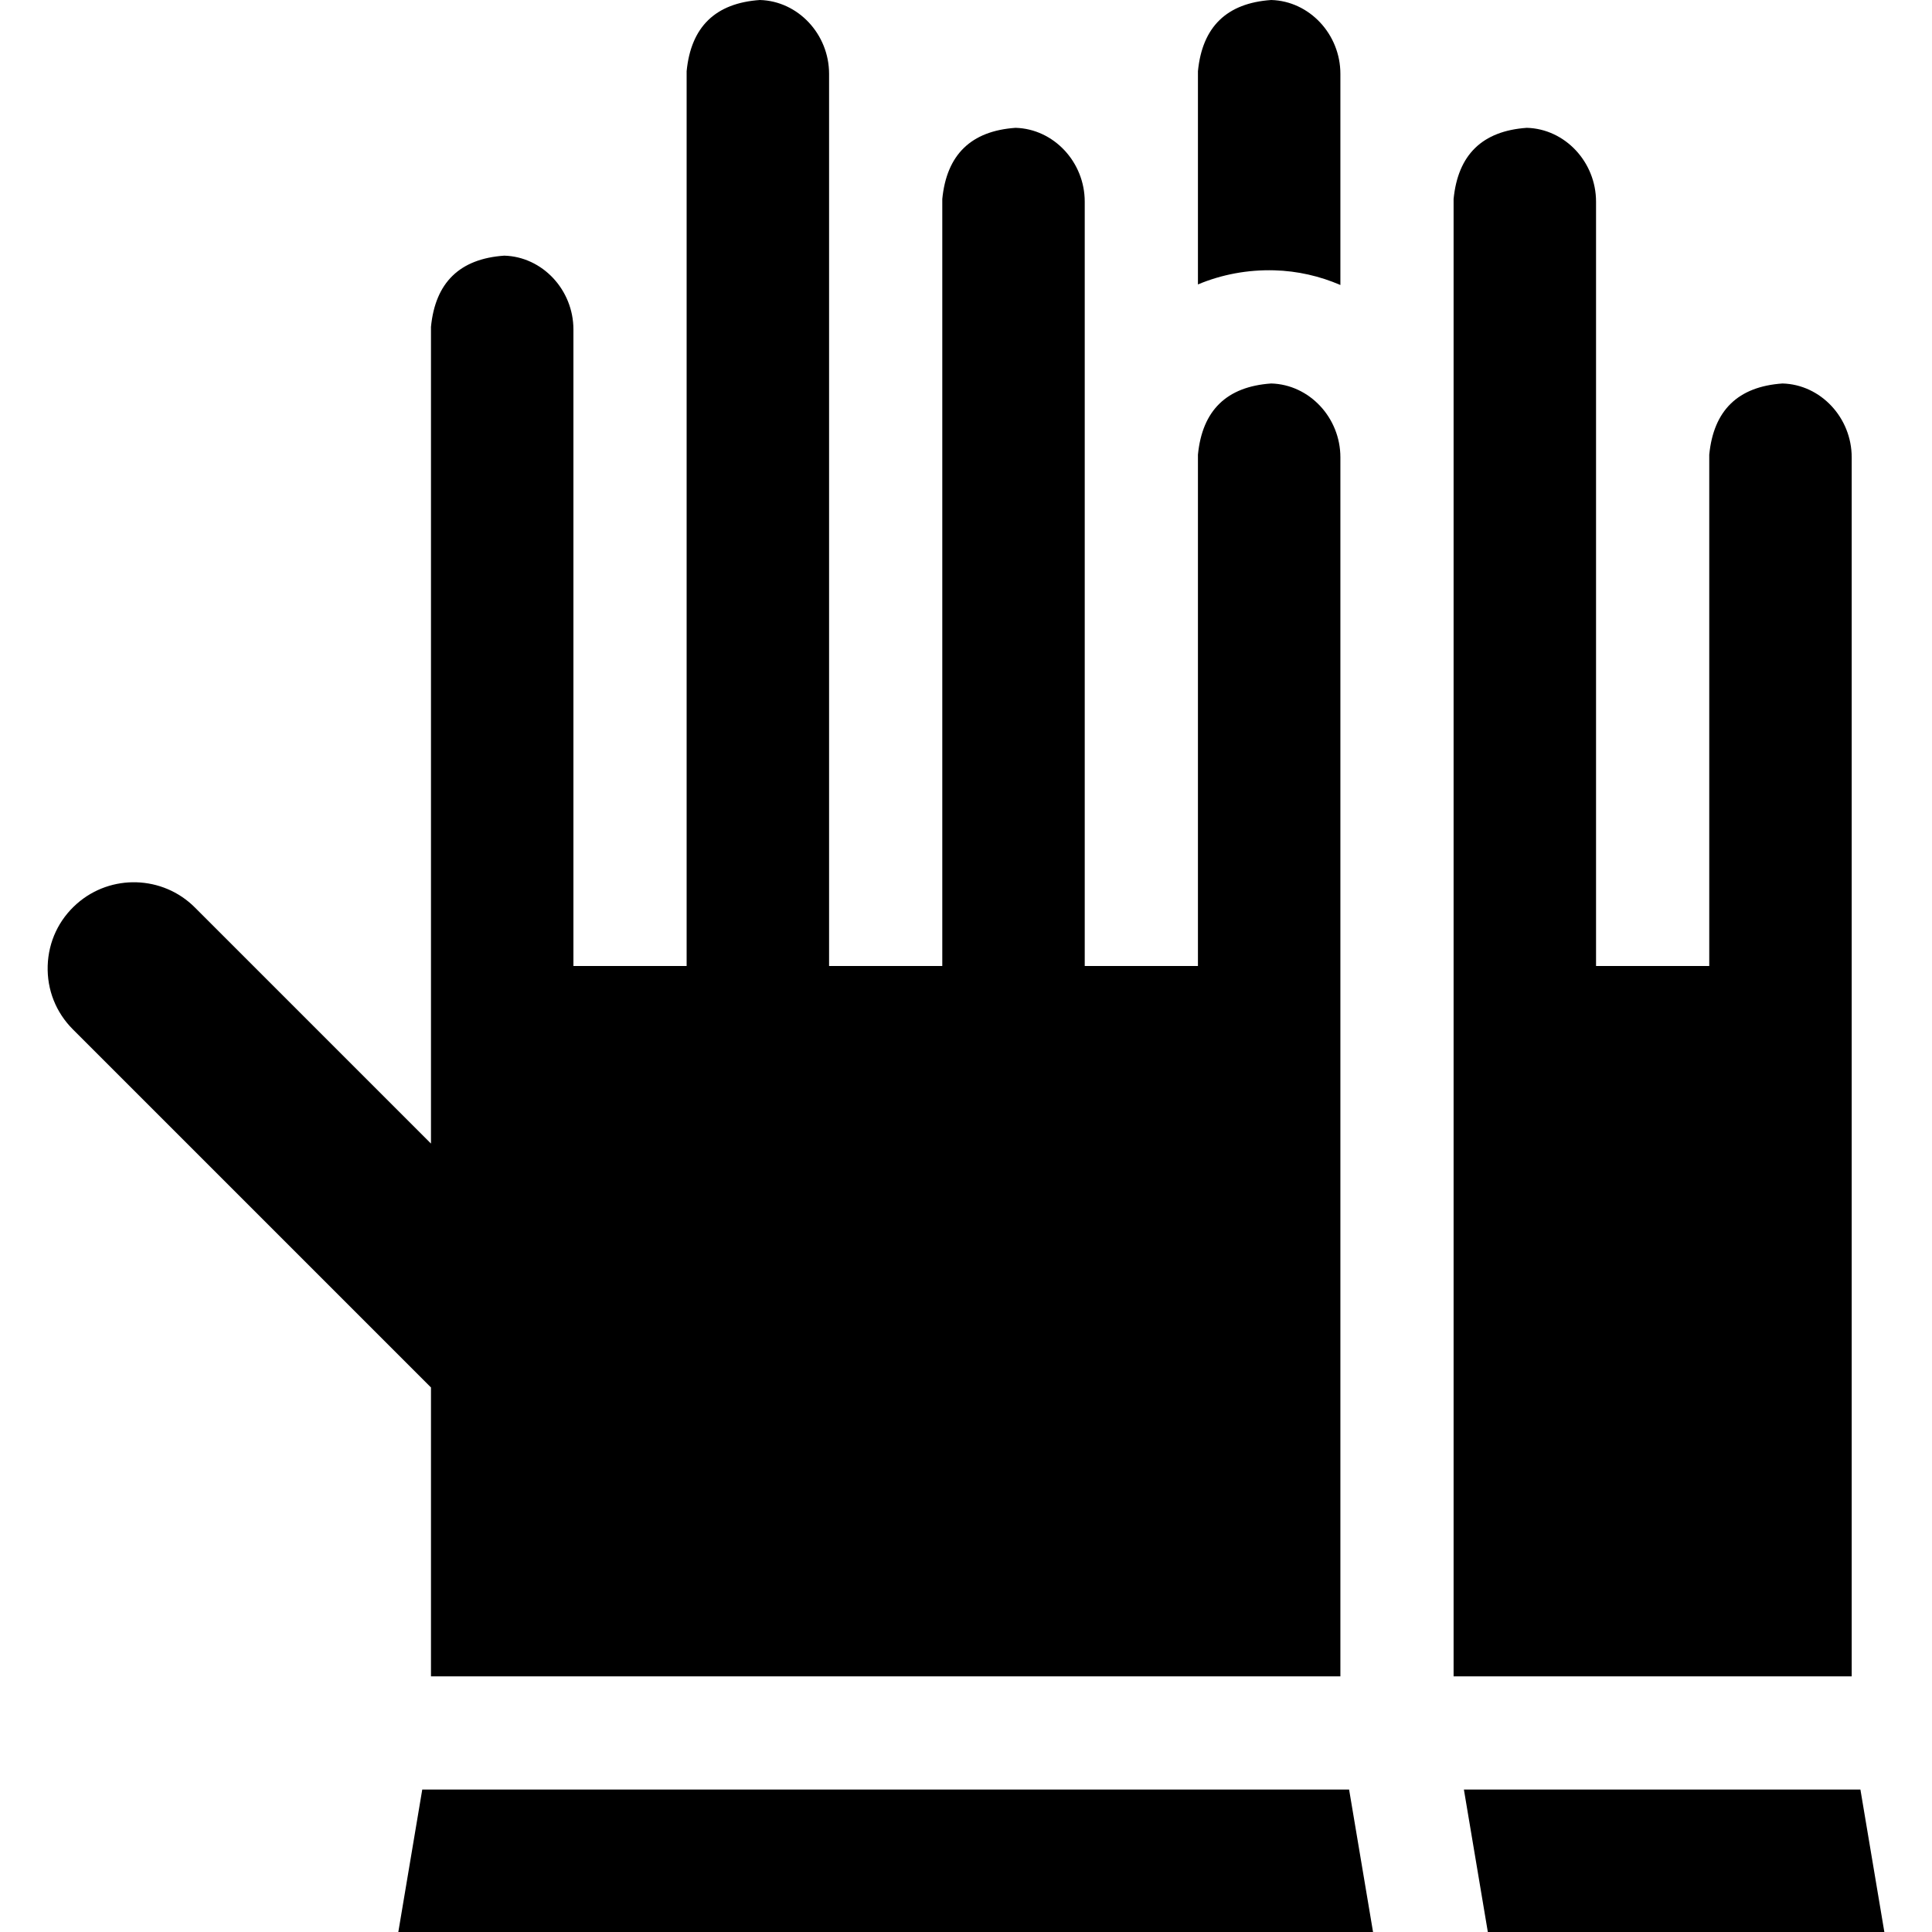 <svg id="Capa_1" enable-background="new 0 0 511.992 511.992" height="512" viewBox="0 0 511.992 511.992" width="512" xmlns="http://www.w3.org/2000/svg"><g><path d="m12.639 255.918c-.201 6.374 2.172 12.368 6.681 16.877l94.891 94.89v76.558h241v-323.046c0-10.515-8.225-19.295-18.334-19.572-11.789.82-18.261 7.109-19.416 18.867v135.5h-30v-202.545c0-10.515-8.225-19.295-18.334-19.572-11.789.82-18.261 7.109-19.416 18.867v203.25h-30v-236.42c0-10.515-8.225-19.295-18.334-19.572-11.789.82-18.261 7.109-19.416 18.867v237.125h-30v-168.67c0-10.515-8.225-19.295-18.334-19.572-11.789.82-18.261 7.109-19.416 18.867v216.437l-62.574-62.575c-8.509-8.507-22.243-8.939-31.268-.984-4.784 4.216-7.529 10.049-7.73 16.423z"/><path d="m105.556 511.992h258.309l-6.344-37.75h-245.621z"/><path d="m394.286 511.992h105.079l-6.344-37.75h-105.079z"/><path d="m336.877 0c-11.789.82-18.261 7.109-19.416 18.867v56.508c6.31-2.641 13.174-3.93 20.238-3.739 6.183.169 12.089 1.55 17.512 3.891v-55.955c0-10.515-8.225-19.295-18.334-19.572z"/><path d="m404.627 33.875c-11.789.82-18.261 7.109-19.416 18.867v391.5h105.5v-323.045c0-10.515-8.225-19.295-18.334-19.572-11.789.82-18.261 7.109-19.416 18.867v135.5h-30v-202.545c0-10.515-8.225-19.295-18.334-19.572z"/></g></svg>